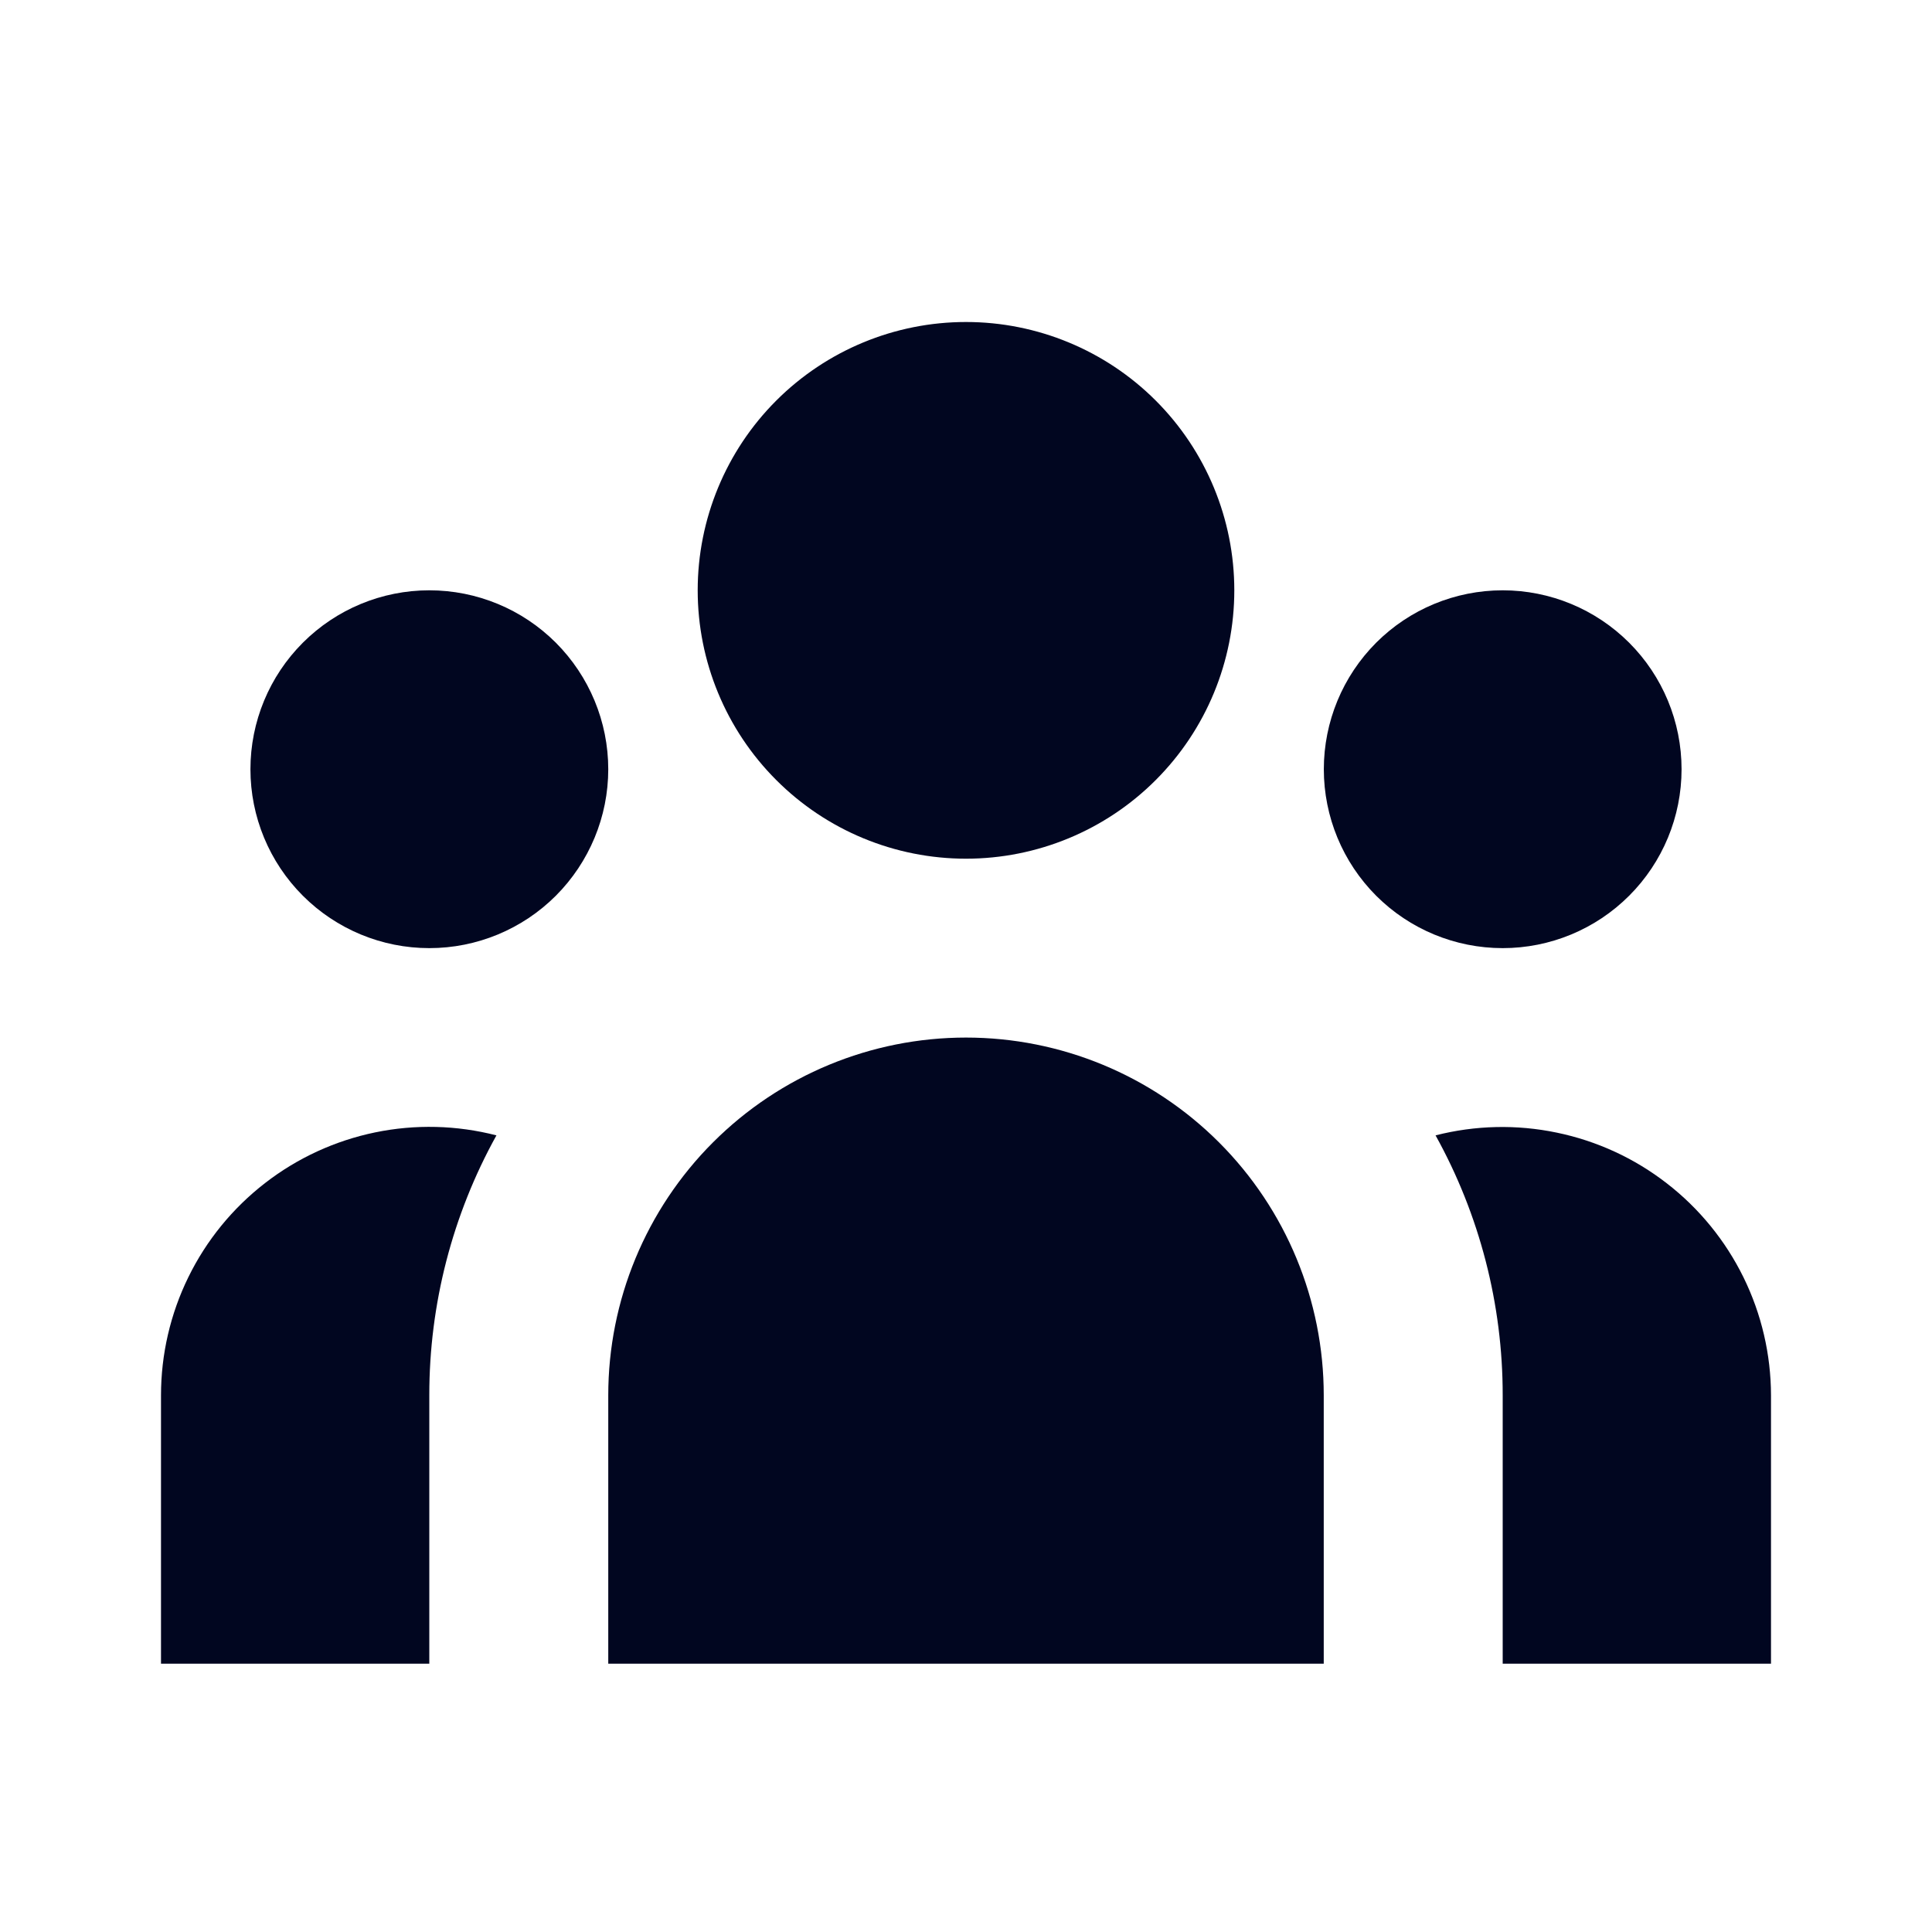 <svg width="24" height="24" viewBox="0 0 24 24" fill="none" xmlns="http://www.w3.org/2000/svg">
<path d="M15.333 7.333C15.333 8.217 14.982 9.065 14.357 9.69C13.732 10.316 12.884 10.667 12 10.667C11.116 10.667 10.268 10.316 9.643 9.69C9.018 9.065 8.667 8.217 8.667 7.333C8.667 6.449 9.018 5.601 9.643 4.976C10.268 4.351 11.116 4 12 4C12.884 4 13.732 4.351 14.357 4.976C14.982 5.601 15.333 6.449 15.333 7.333Z" fill="#010620"/>
<path d="M20.889 9.556C20.889 10.145 20.655 10.71 20.238 11.127C19.821 11.544 19.256 11.778 18.667 11.778C18.077 11.778 17.512 11.544 17.095 11.127C16.679 10.71 16.445 10.145 16.445 9.556C16.445 8.966 16.679 8.401 17.095 7.984C17.512 7.567 18.077 7.333 18.667 7.333C19.256 7.333 19.821 7.567 20.238 7.984C20.655 8.401 20.889 8.966 20.889 9.556Z" fill="#010620"/>
<path d="M16.444 17.333C16.444 16.155 15.976 15.024 15.143 14.191C14.309 13.357 13.179 12.889 12 12.889C10.821 12.889 9.691 13.357 8.857 14.191C8.024 15.024 7.556 16.155 7.556 17.333V20.667H16.444V17.333Z" fill="#010620"/>
<path d="M7.556 9.556C7.556 10.145 7.321 10.71 6.905 11.127C6.488 11.544 5.923 11.778 5.333 11.778C4.744 11.778 4.179 11.544 3.762 11.127C3.345 10.71 3.111 10.145 3.111 9.556C3.111 8.966 3.345 8.401 3.762 7.984C4.179 7.567 4.744 7.333 5.333 7.333C5.923 7.333 6.488 7.567 6.905 7.984C7.321 8.401 7.556 8.966 7.556 9.556Z" fill="#010620"/>
<path d="M18.667 20.667V17.333C18.668 16.204 18.381 15.092 17.833 14.104C18.326 13.978 18.841 13.966 19.339 14.07C19.837 14.173 20.304 14.388 20.706 14.7C21.108 15.011 21.434 15.411 21.658 15.867C21.882 16.323 21.999 16.825 22 17.333V20.667H18.667Z" fill="#010620"/>
<path d="M6.167 14.104C5.619 15.092 5.332 16.204 5.333 17.333V20.667H2V17.333C2 16.825 2.116 16.322 2.34 15.865C2.564 15.408 2.889 15.009 3.292 14.697C3.694 14.385 4.162 14.17 4.66 14.067C5.159 13.964 5.674 13.977 6.167 14.104Z" fill="#010620"/>
</svg>
